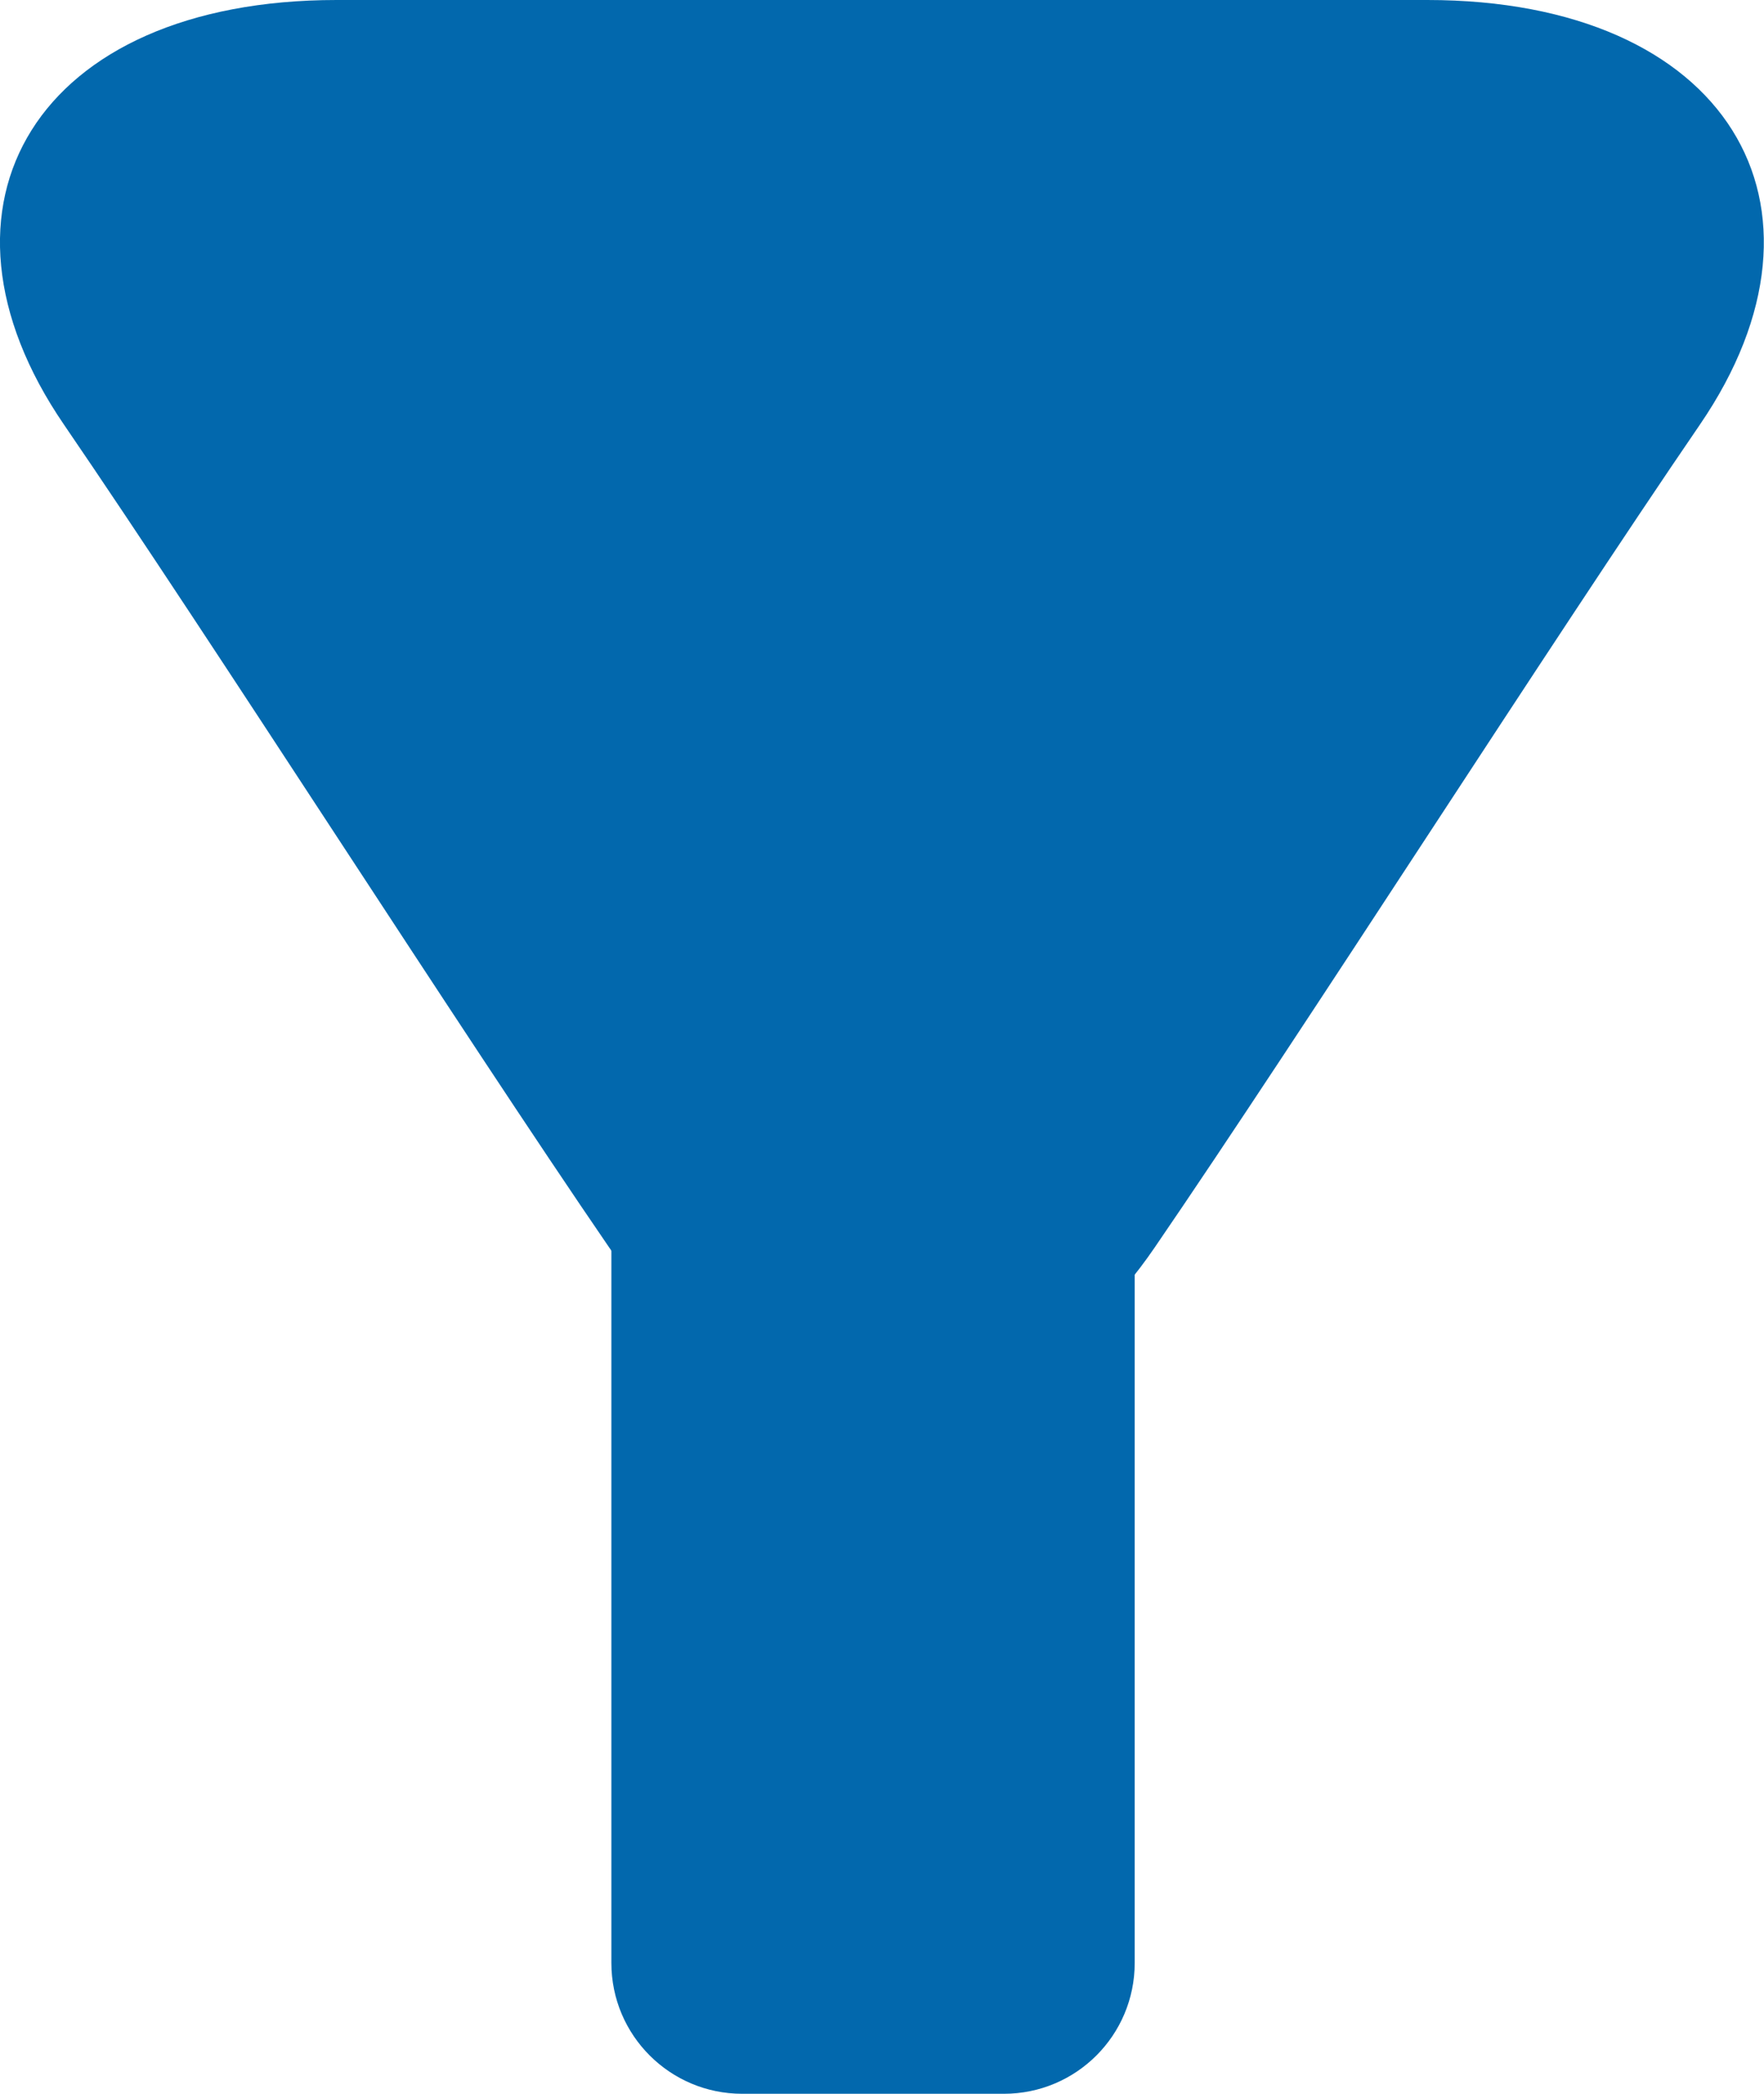 <?xml version="1.0" encoding="utf-8"?>
<!-- Generator: Adobe Illustrator 16.0.0, SVG Export Plug-In . SVG Version: 6.00 Build 0)  -->
<!DOCTYPE svg PUBLIC "-//W3C//DTD SVG 1.1//EN" "http://www.w3.org/Graphics/SVG/1.1/DTD/svg11.dtd">
<svg version="1.1" id="Layer_1" xmlns="http://www.w3.org/2000/svg" xmlns:xlink="http://www.w3.org/1999/xlink" x="0px" y="0px"
	 width="13.483px" height="16px" viewBox="5.327 4 13.483 16" enable-background="new 5.327 4 13.483 16" xml:space="preserve">
<g>
	<path fill="#0268AD" d="M14.152,13.534c-1.146,1.674-3.021,1.674-4.168,0C8.837,11.86,6.961,8.919,5.816,7.245
		C4.67,5.571,5.607,4,7.9,4c2.292,0,6.043,0,8.336,0s3.229,1.571,2.084,3.245C17.174,8.919,15.298,11.86,14.152,13.534z"/>
	<g>
		<path fill="#0268AD" d="M14,11c0-0.552-0.447-1-1-1h-2c-0.552,0-1,0.448-1,1v8c0,0.553,0.448,1,1,1h2c0.553,0,1-0.447,1-1V11z"/>
	</g>
</g>
</svg>
